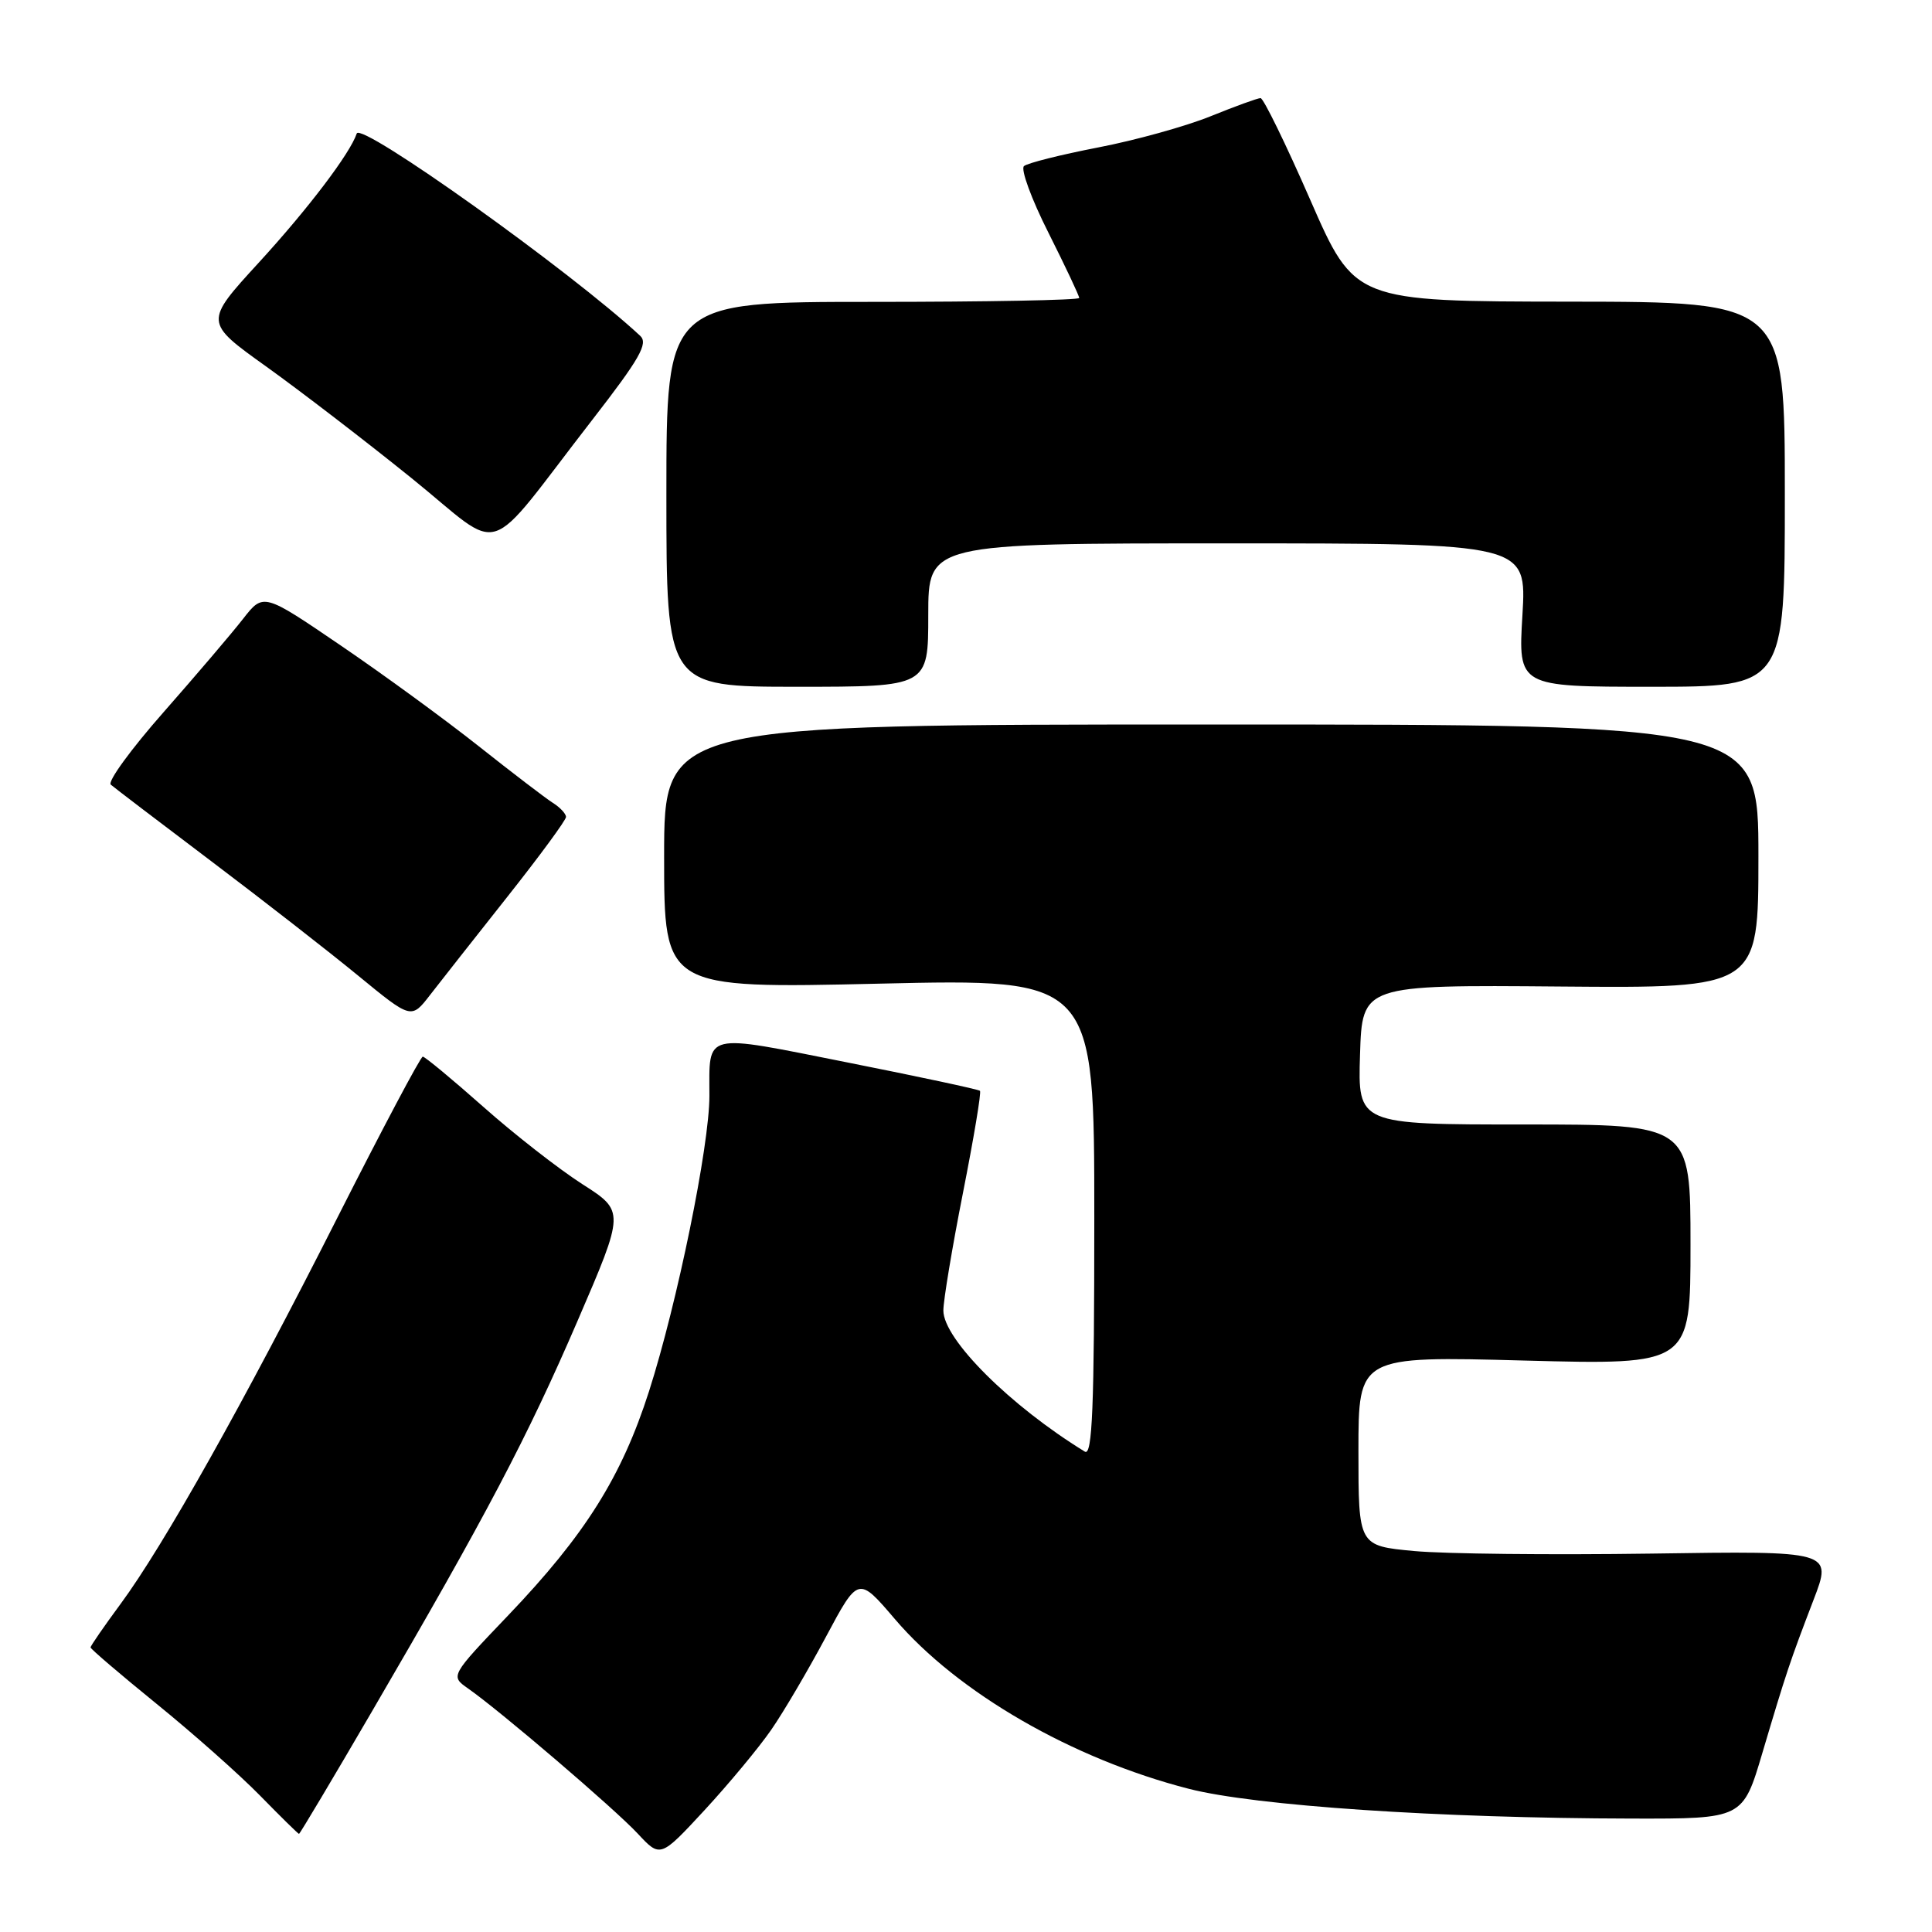 <?xml version="1.0" encoding="UTF-8" standalone="no"?>
<!DOCTYPE svg PUBLIC "-//W3C//DTD SVG 1.1//EN" "http://www.w3.org/Graphics/SVG/1.1/DTD/svg11.dtd" >
<svg xmlns="http://www.w3.org/2000/svg" xmlns:xlink="http://www.w3.org/1999/xlink" version="1.1" viewBox="0 0 256 256">
 <g >
 <path fill="currentColor"
d=" M 102.19 229.21 C 103.82 226.86 107.08 221.31 109.44 216.89 C 113.73 208.86 113.73 208.86 118.58 214.54 C 126.92 224.31 142.08 233.06 157.50 237.02 C 166.29 239.28 190.70 240.92 216.22 240.97 C 230.94 241.00 230.94 241.00 233.53 232.25 C 236.70 221.58 237.16 220.20 240.30 212.00 C 242.80 205.50 242.80 205.50 218.77 205.86 C 205.56 206.05 191.43 205.90 187.38 205.52 C 180.00 204.83 180.00 204.83 180.00 192.26 C 180.00 179.69 180.00 179.69 202.00 180.28 C 224.00 180.86 224.00 180.86 224.00 164.93 C 224.00 149.00 224.00 149.00 201.96 149.00 C 179.92 149.00 179.92 149.00 180.21 139.75 C 180.50 130.50 180.50 130.50 206.75 130.72 C 233.00 130.94 233.00 130.94 233.00 113.47 C 233.00 96.00 233.00 96.00 160.50 96.00 C 88.00 96.00 88.00 96.00 88.00 113.50 C 88.00 130.99 88.00 130.99 116.50 130.34 C 145.00 129.68 145.00 129.68 145.00 161.40 C 145.00 186.52 144.74 192.96 143.75 192.35 C 133.86 186.28 125.00 177.45 125.00 173.65 C 125.00 172.32 126.17 165.29 127.60 158.05 C 129.03 150.80 130.05 144.72 129.85 144.54 C 129.66 144.35 121.75 142.66 112.29 140.78 C 92.98 136.94 94.00 136.69 94.00 145.21 C 94.00 151.84 89.75 172.64 86.00 184.35 C 82.37 195.68 77.54 203.36 67.38 214.00 C 59.66 222.08 59.66 222.08 62.02 223.73 C 66.32 226.74 81.45 239.68 84.50 242.96 C 87.50 246.18 87.50 246.18 93.37 239.84 C 96.59 236.35 100.56 231.57 102.19 229.21 Z  M 49.30 226.75 C 64.40 200.87 69.87 190.47 76.54 175.00 C 82.79 160.50 82.79 160.50 77.14 156.89 C 74.04 154.90 68.13 150.29 64.02 146.64 C 59.90 142.99 56.30 140.01 56.02 140.01 C 55.73 140.02 50.66 149.58 44.75 161.26 C 32.28 185.92 21.66 204.83 15.99 212.51 C 13.80 215.48 12.00 218.08 12.00 218.29 C 12.00 218.50 15.94 221.86 20.75 225.77 C 25.56 229.67 31.73 235.14 34.46 237.93 C 37.19 240.72 39.51 243.00 39.62 243.00 C 39.73 243.00 44.09 235.69 49.30 226.75 Z  M 67.25 118.80 C 71.51 113.42 75.00 108.67 75.00 108.25 C 75.00 107.83 74.21 106.98 73.25 106.38 C 72.29 105.77 67.88 102.40 63.45 98.89 C 59.01 95.37 50.78 89.36 45.15 85.53 C 34.90 78.55 34.90 78.55 32.20 82.01 C 30.72 83.91 25.98 89.47 21.68 94.36 C 17.37 99.25 14.22 103.57 14.68 103.97 C 15.13 104.36 21.11 108.92 27.96 114.09 C 34.82 119.27 43.59 126.10 47.46 129.28 C 54.50 135.06 54.50 135.06 57.00 131.82 C 58.38 130.04 62.99 124.18 67.25 118.80 Z  M 123.00 81.50 C 123.00 72.00 123.00 72.00 162.65 72.00 C 202.29 72.00 202.29 72.00 201.73 81.50 C 201.16 91.00 201.16 91.00 218.83 91.00 C 236.50 91.00 236.50 91.00 236.50 65.50 C 236.50 40.00 236.50 40.00 208.00 39.97 C 179.50 39.94 179.50 39.94 173.61 26.47 C 170.37 19.06 167.41 13.00 167.03 13.00 C 166.65 13.00 163.68 14.08 160.42 15.40 C 157.17 16.72 150.45 18.59 145.50 19.54 C 140.55 20.50 136.13 21.61 135.68 22.01 C 135.22 22.42 136.68 26.40 138.93 30.85 C 141.17 35.31 143.00 39.19 143.00 39.48 C 143.00 39.77 130.69 40.00 115.65 40.00 C 88.30 40.00 88.30 40.00 88.30 65.50 C 88.30 91.00 88.30 91.00 105.65 91.00 C 123.00 91.00 123.00 91.00 123.00 81.50 Z  M 78.49 55.62 C 84.77 47.52 85.92 45.51 84.83 44.50 C 75.65 35.96 47.80 16.09 47.27 17.69 C 46.39 20.33 40.84 27.65 34.28 34.81 C 27.06 42.69 27.06 42.69 35.28 48.57 C 39.80 51.81 48.45 58.45 54.50 63.33 C 67.08 73.48 63.82 74.53 78.49 55.62 Z "/>
</g>
</svg>